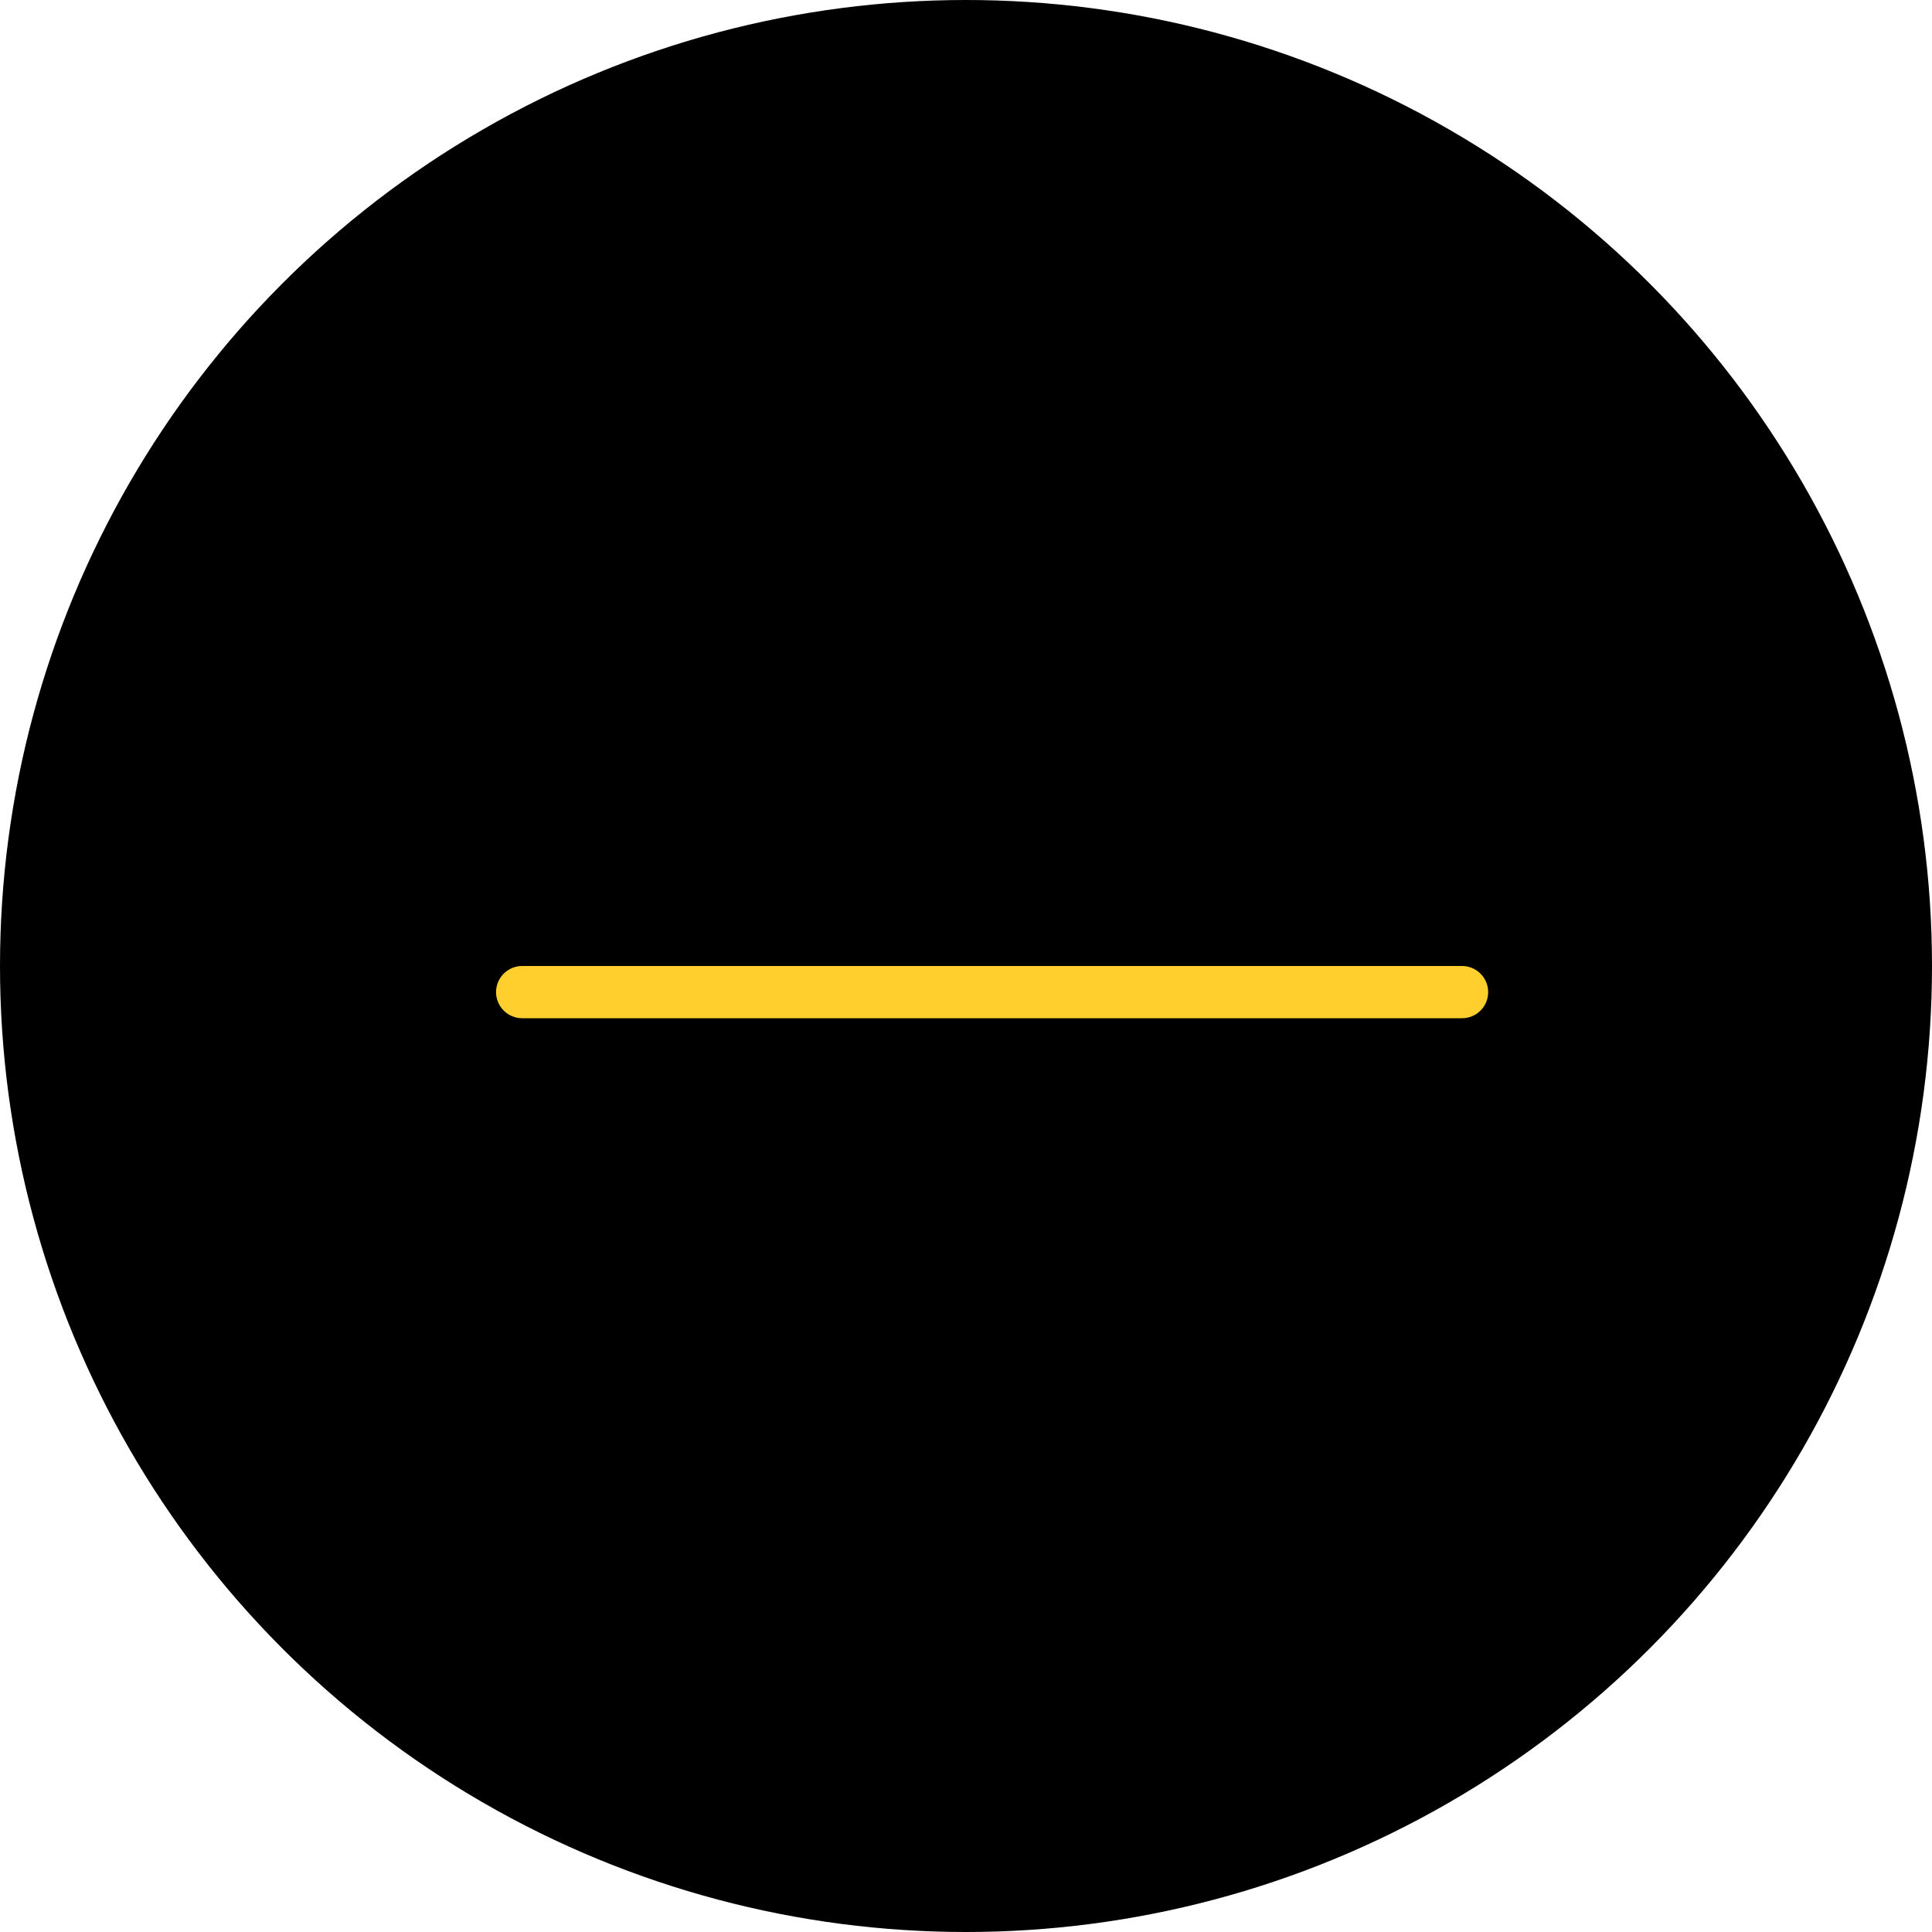 <svg xmlns="http://www.w3.org/2000/svg" width="37" height="37" viewBox="0 0 37 37">
  <g id="Group_2910" data-name="Group 2910" transform="translate(-10053 1519)">
    <circle id="Ellipse_121" data-name="Ellipse 121" cx="18.5" cy="18.5" r="18.5" transform="translate(10053 -1519)"/>
    <g id="Group_2909" data-name="Group 2909" transform="translate(10236.5 -1266.5) rotate(180)">
      <line id="Line_145" data-name="Line 145" y2="18" transform="translate(173.5 233.5) rotate(90)" fill="none" stroke="#ffcf2d" stroke-linecap="round" stroke-width="1"/>
    </g>
  </g>
</svg>

